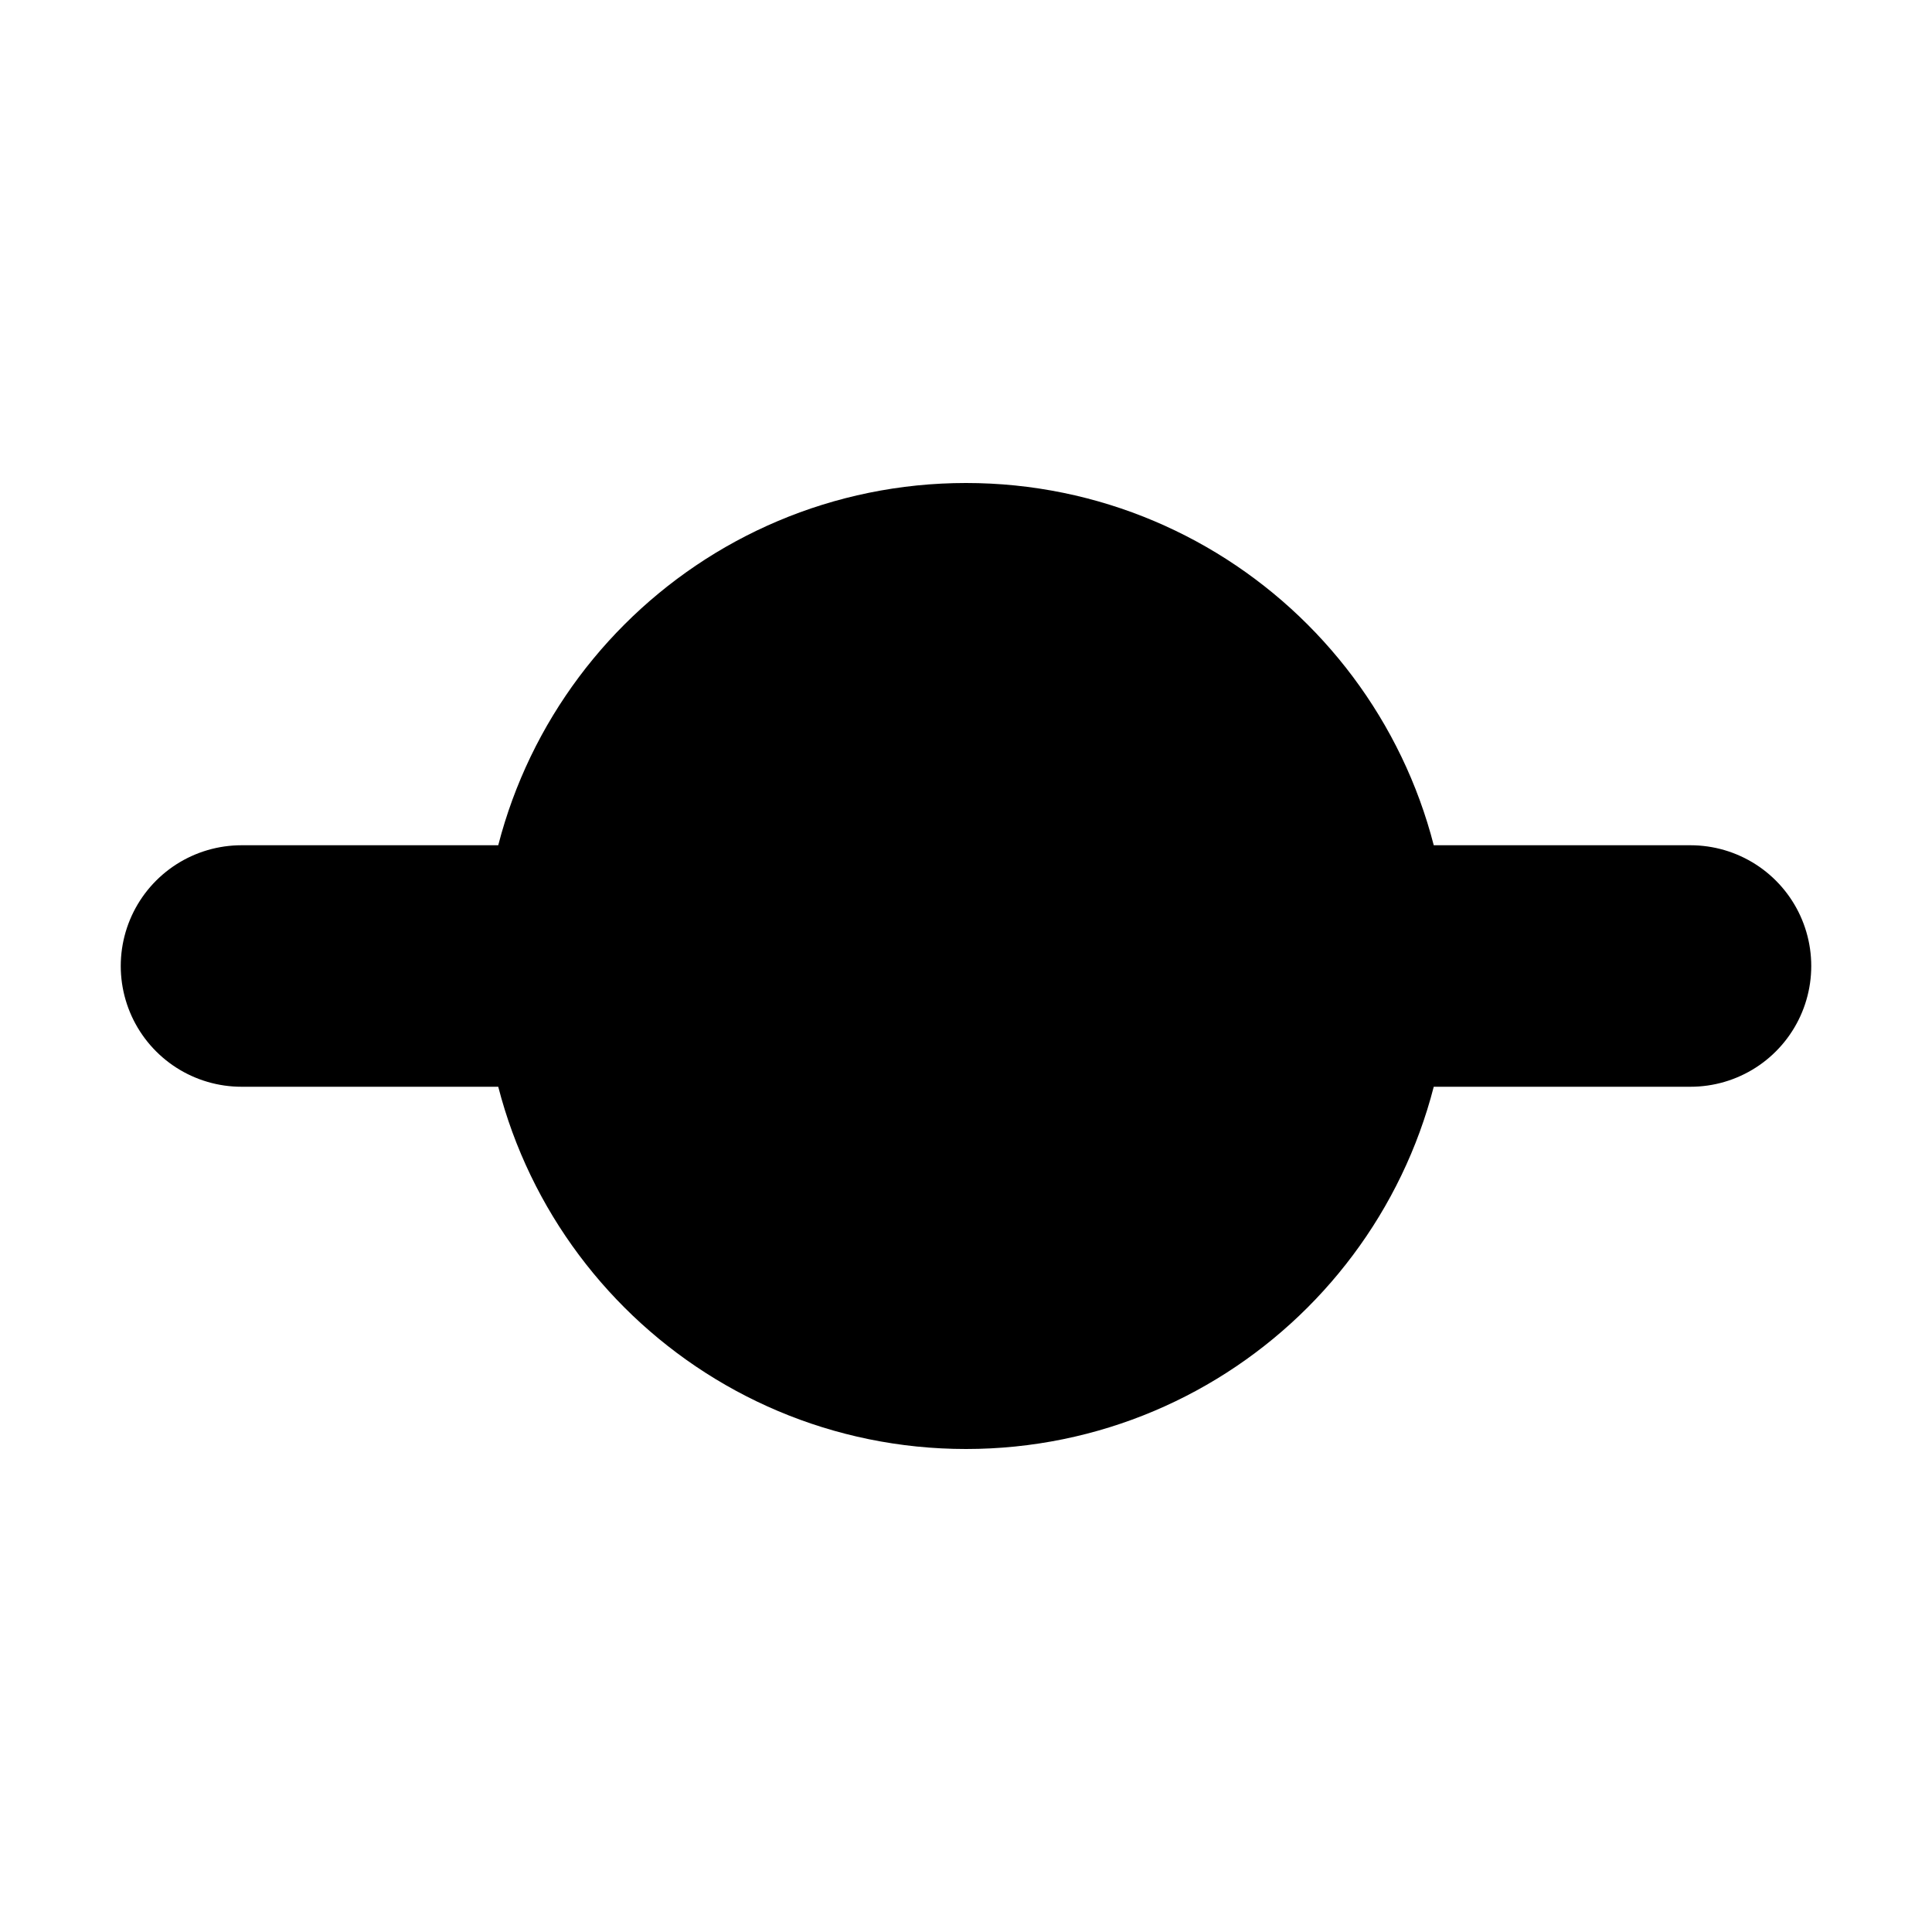 <svg viewBox="0 0 16 16" fill="none" xmlns="http://www.w3.org/2000/svg">
  <path d="M11 8C11 9.657 9.657 11 8 11C6.343 11 5 9.657 5 8C5 6.343 6.343 5 8 5C9.657 5 11 6.343 11 8Z" fill="currentColor" class="icon-light" />
  <path d="M11 8C11 9.657 9.657 11 8 11C6.343 11 5 9.657 5 8M11 8C11 6.343 9.657 5 8 5C6.343 5 5 6.343 5 8M11 8H14M5 8H2" stroke="currentColor" stroke-width="2" stroke-linecap="round" stroke-linejoin="round" class="icon-dark" />
</svg>